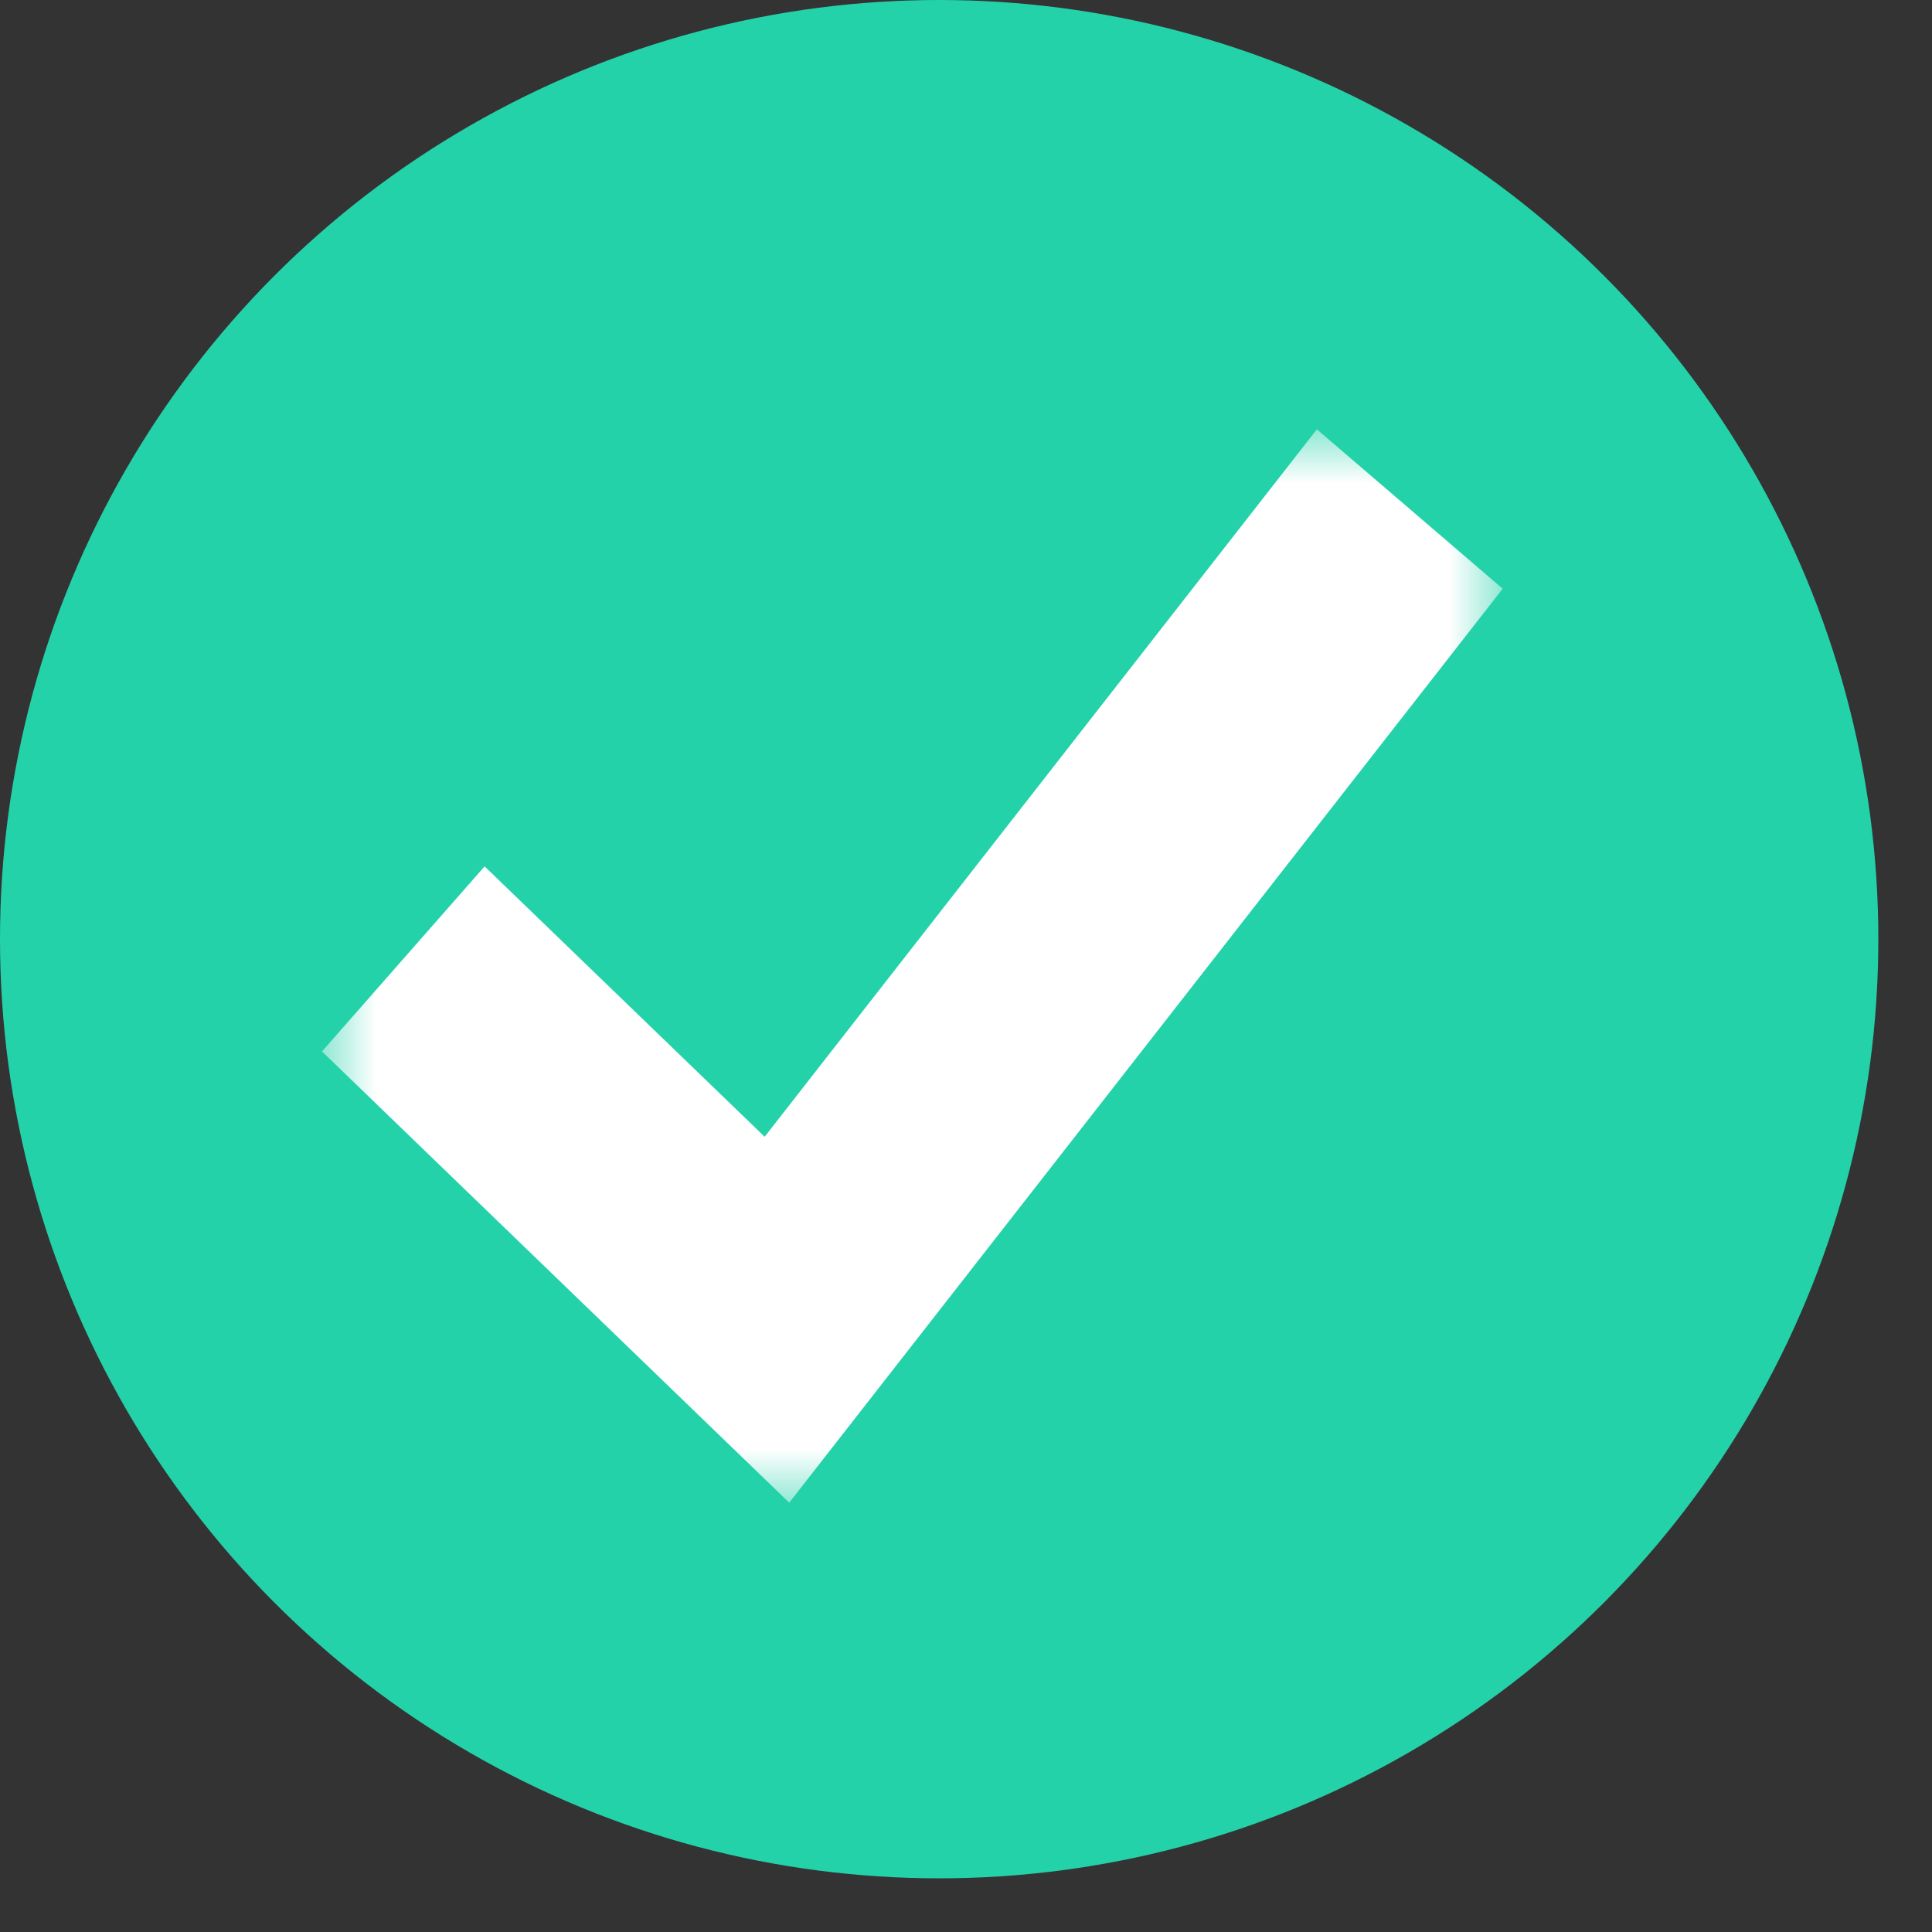 <?xml version="1.0" encoding="UTF-8"?>
<svg width="18px" height="18px" viewBox="0 0 18 18" version="1.1" xmlns="http://www.w3.org/2000/svg" xmlns:xlink="http://www.w3.org/1999/xlink">
    <rect x="0" y="0" width="18" height="18" fill="#333333" stroke="none"/>
    <!-- Generator: Sketch 51.3 (57544) - http://www.bohemiancoding.com/sketch -->
    <title>Check-circle</title>
    <desc>Created with Sketch.</desc>
    <defs>
        <polygon id="path-1" points="0 0 11 0 11 10 0 10"></polygon>
    </defs>
    <g id="---▶︎--Claim-Forms" stroke="none" stroke-width="1" fill="none" fill-rule="evenodd">
        <g id="ClaimForm-Redesign---Multiple-Views" transform="translate(-2513, -345)">
            <g id="E-sign:-State-3---Desktop/Tablet" transform="translate(1901, 246)">
                <g id="Body">
                    <g id="Step-1:-review-claim-form" transform="translate(15, 89)">
                        <g id="Completed-Task" transform="translate(597, 10)">
                            <g id="Check-circle">
                                <circle id="Oval-2" fill="#24D2AA" cx="8.75" cy="8.75" r="8.75"></circle>
                                <g id="checkmark" transform="translate(3, 4)">
                                    <mask id="mask-2" fill="white">
                                        <use xlink:href="#path-1"></use>
                                    </mask>
                                    <g id="Clip-2"></g>
                                    <polyline id="Fill-1" fill="#FFFFFF" mask="url(#mask-2)" points="4.353 10 0 5.796 1.515 4.072 4.124 6.591 9.269 0 11 1.485 4.353 10"></polyline>
                                </g>
                            </g>
                        </g>
                    </g>
                </g>
            </g>
        </g>
    </g>
</svg>